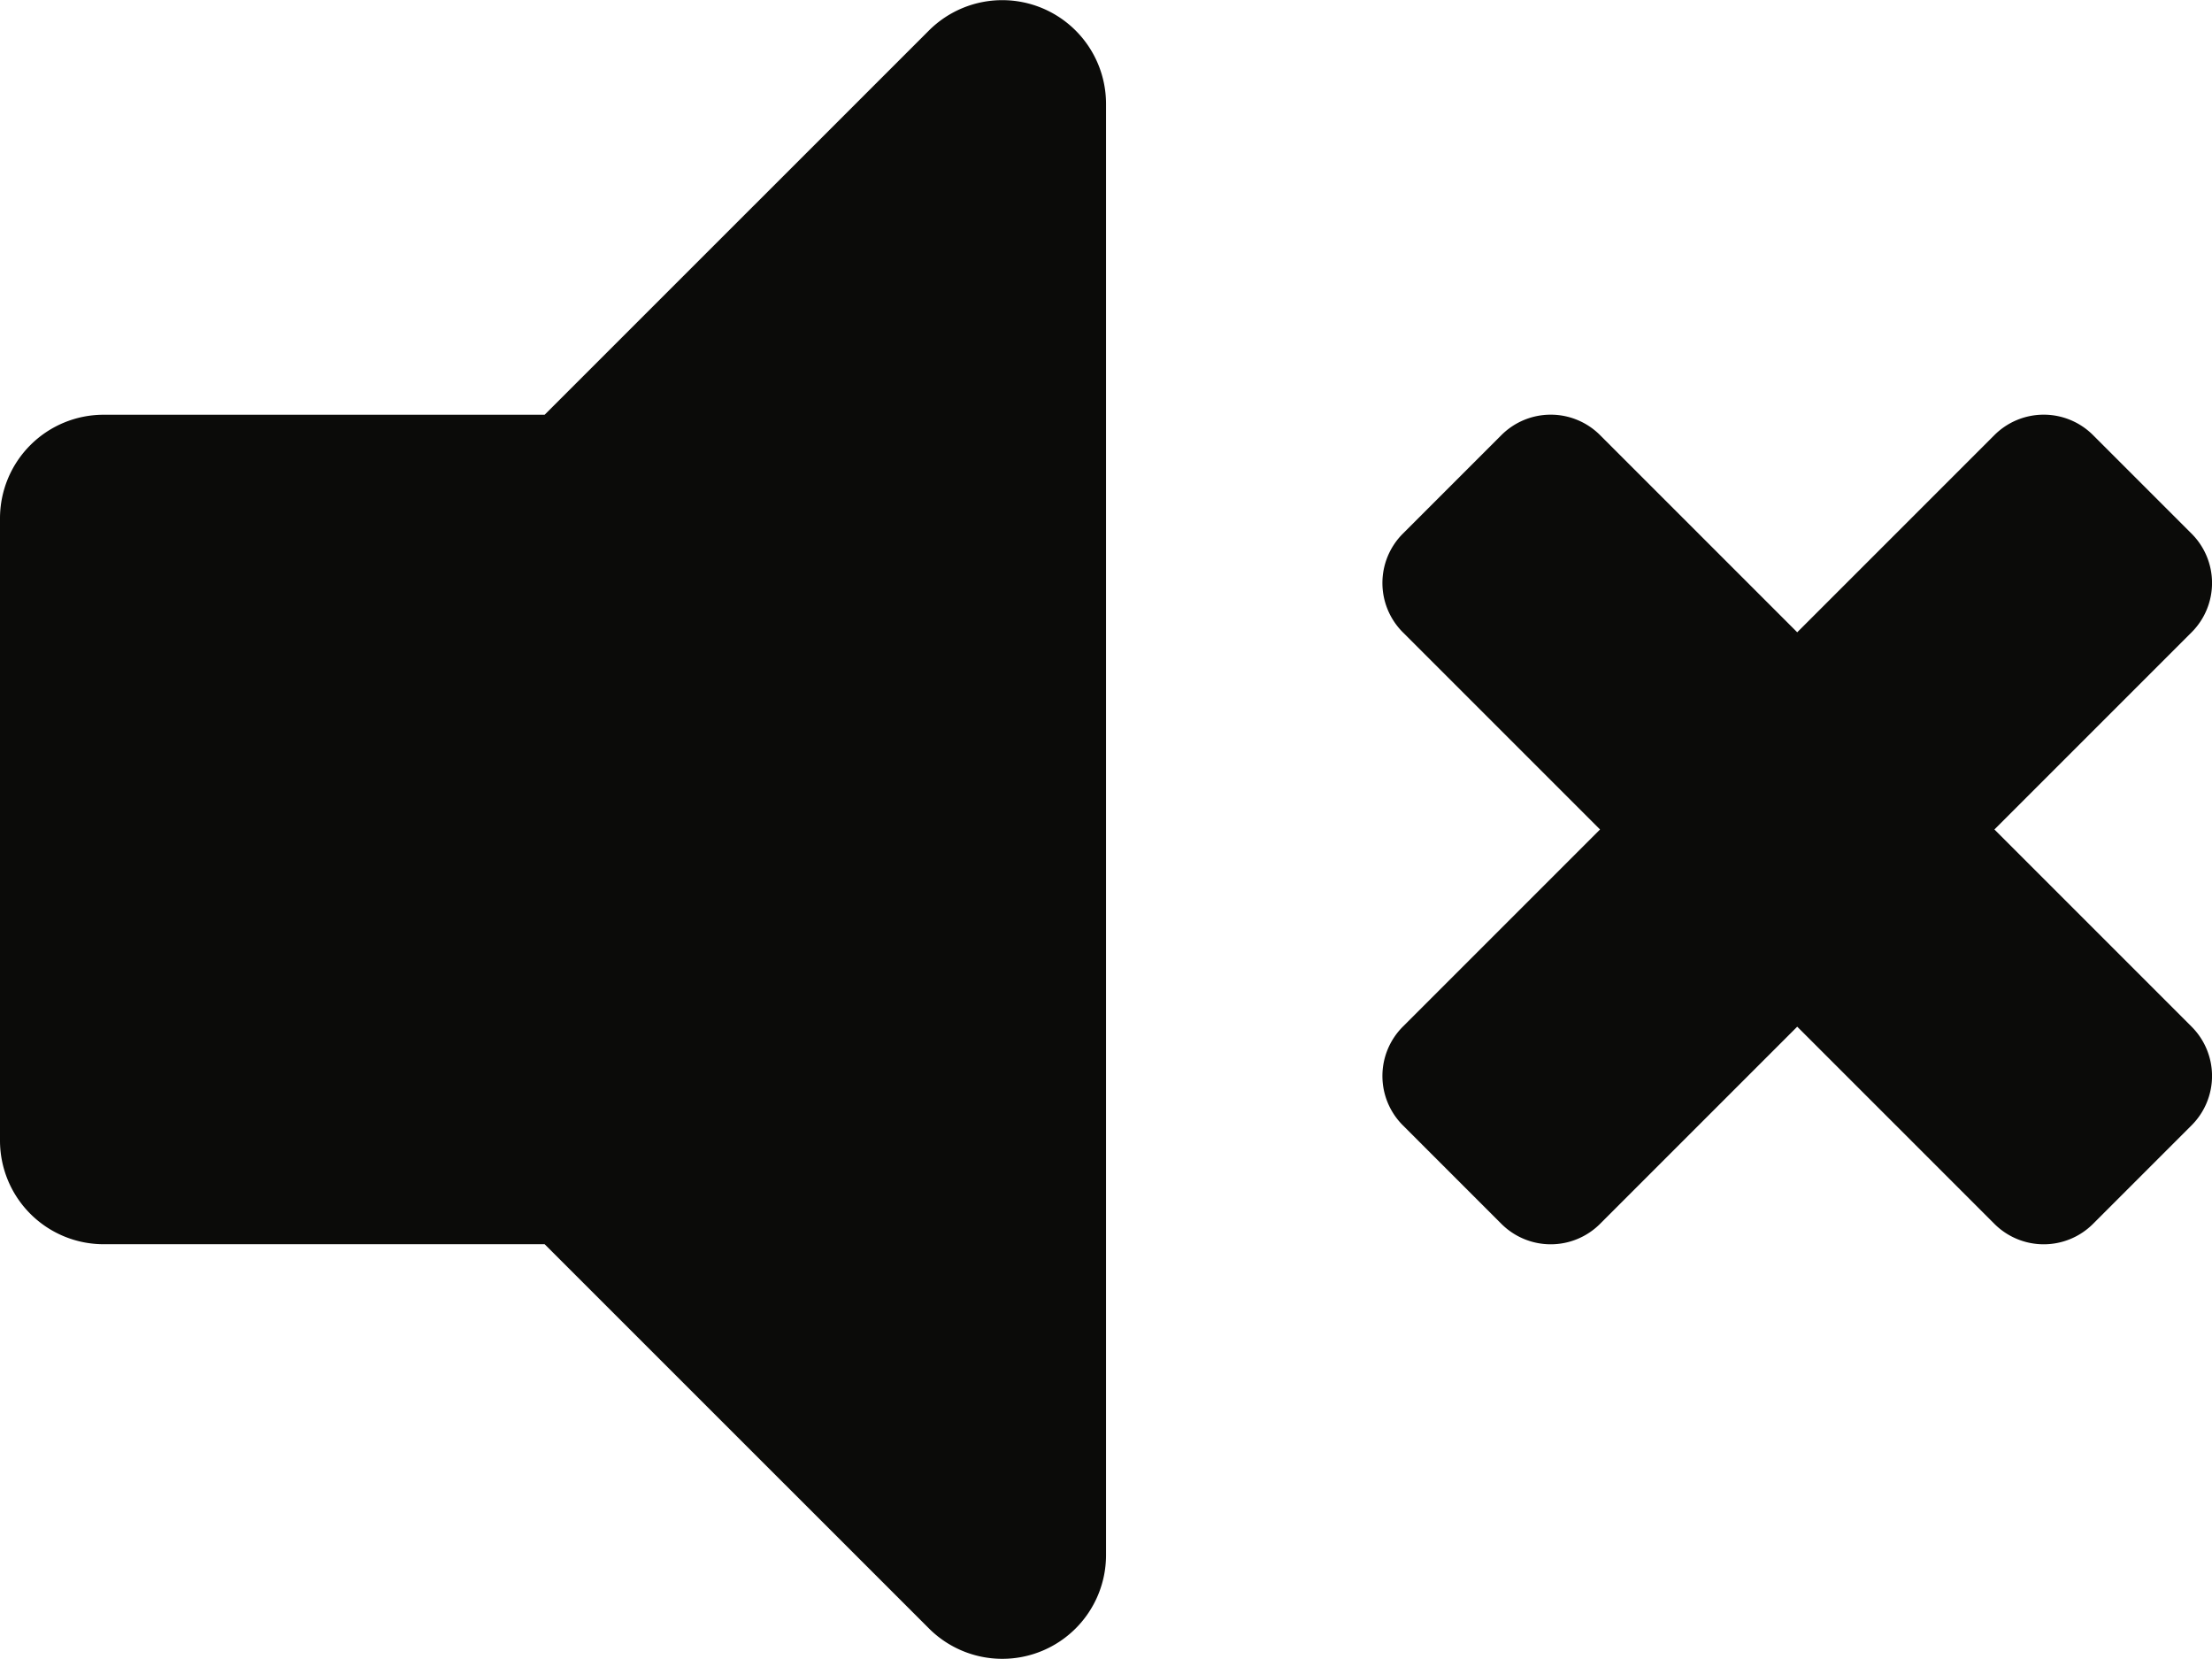 <svg id="Icon-Sound-Off" xmlns="http://www.w3.org/2000/svg" width="70.668" height="53" viewBox="0 0 70.668 53">
  <path id="Icon-Sound-Off-2" data-name="Icon-Sound-Off" d="M29.679,5.473,17.4,17.75H3.313A3.312,3.312,0,0,0,0,21.062V40.938A3.313,3.313,0,0,0,3.313,44.25H17.4l12.28,12.277a3.314,3.314,0,0,0,5.655-2.342V7.815A3.315,3.315,0,0,0,29.679,5.473ZM63.717,31l6.3-6.3a2.228,2.228,0,0,0,0-3.15l-3.15-3.15a2.228,2.228,0,0,0-3.15,0l-6.3,6.3-6.3-6.3a2.228,2.228,0,0,0-3.15,0l-3.15,3.15a2.228,2.228,0,0,0,0,3.15l6.3,6.3-6.3,6.3a2.228,2.228,0,0,0,0,3.15l3.15,3.15a2.228,2.228,0,0,0,3.15,0l6.3-6.3,6.3,6.3a2.228,2.228,0,0,0,3.15,0l3.15-3.15a2.228,2.228,0,0,0,0-3.15Z" transform="translate(0 -4.5)" fill="#0b0b09"/>
</svg>

